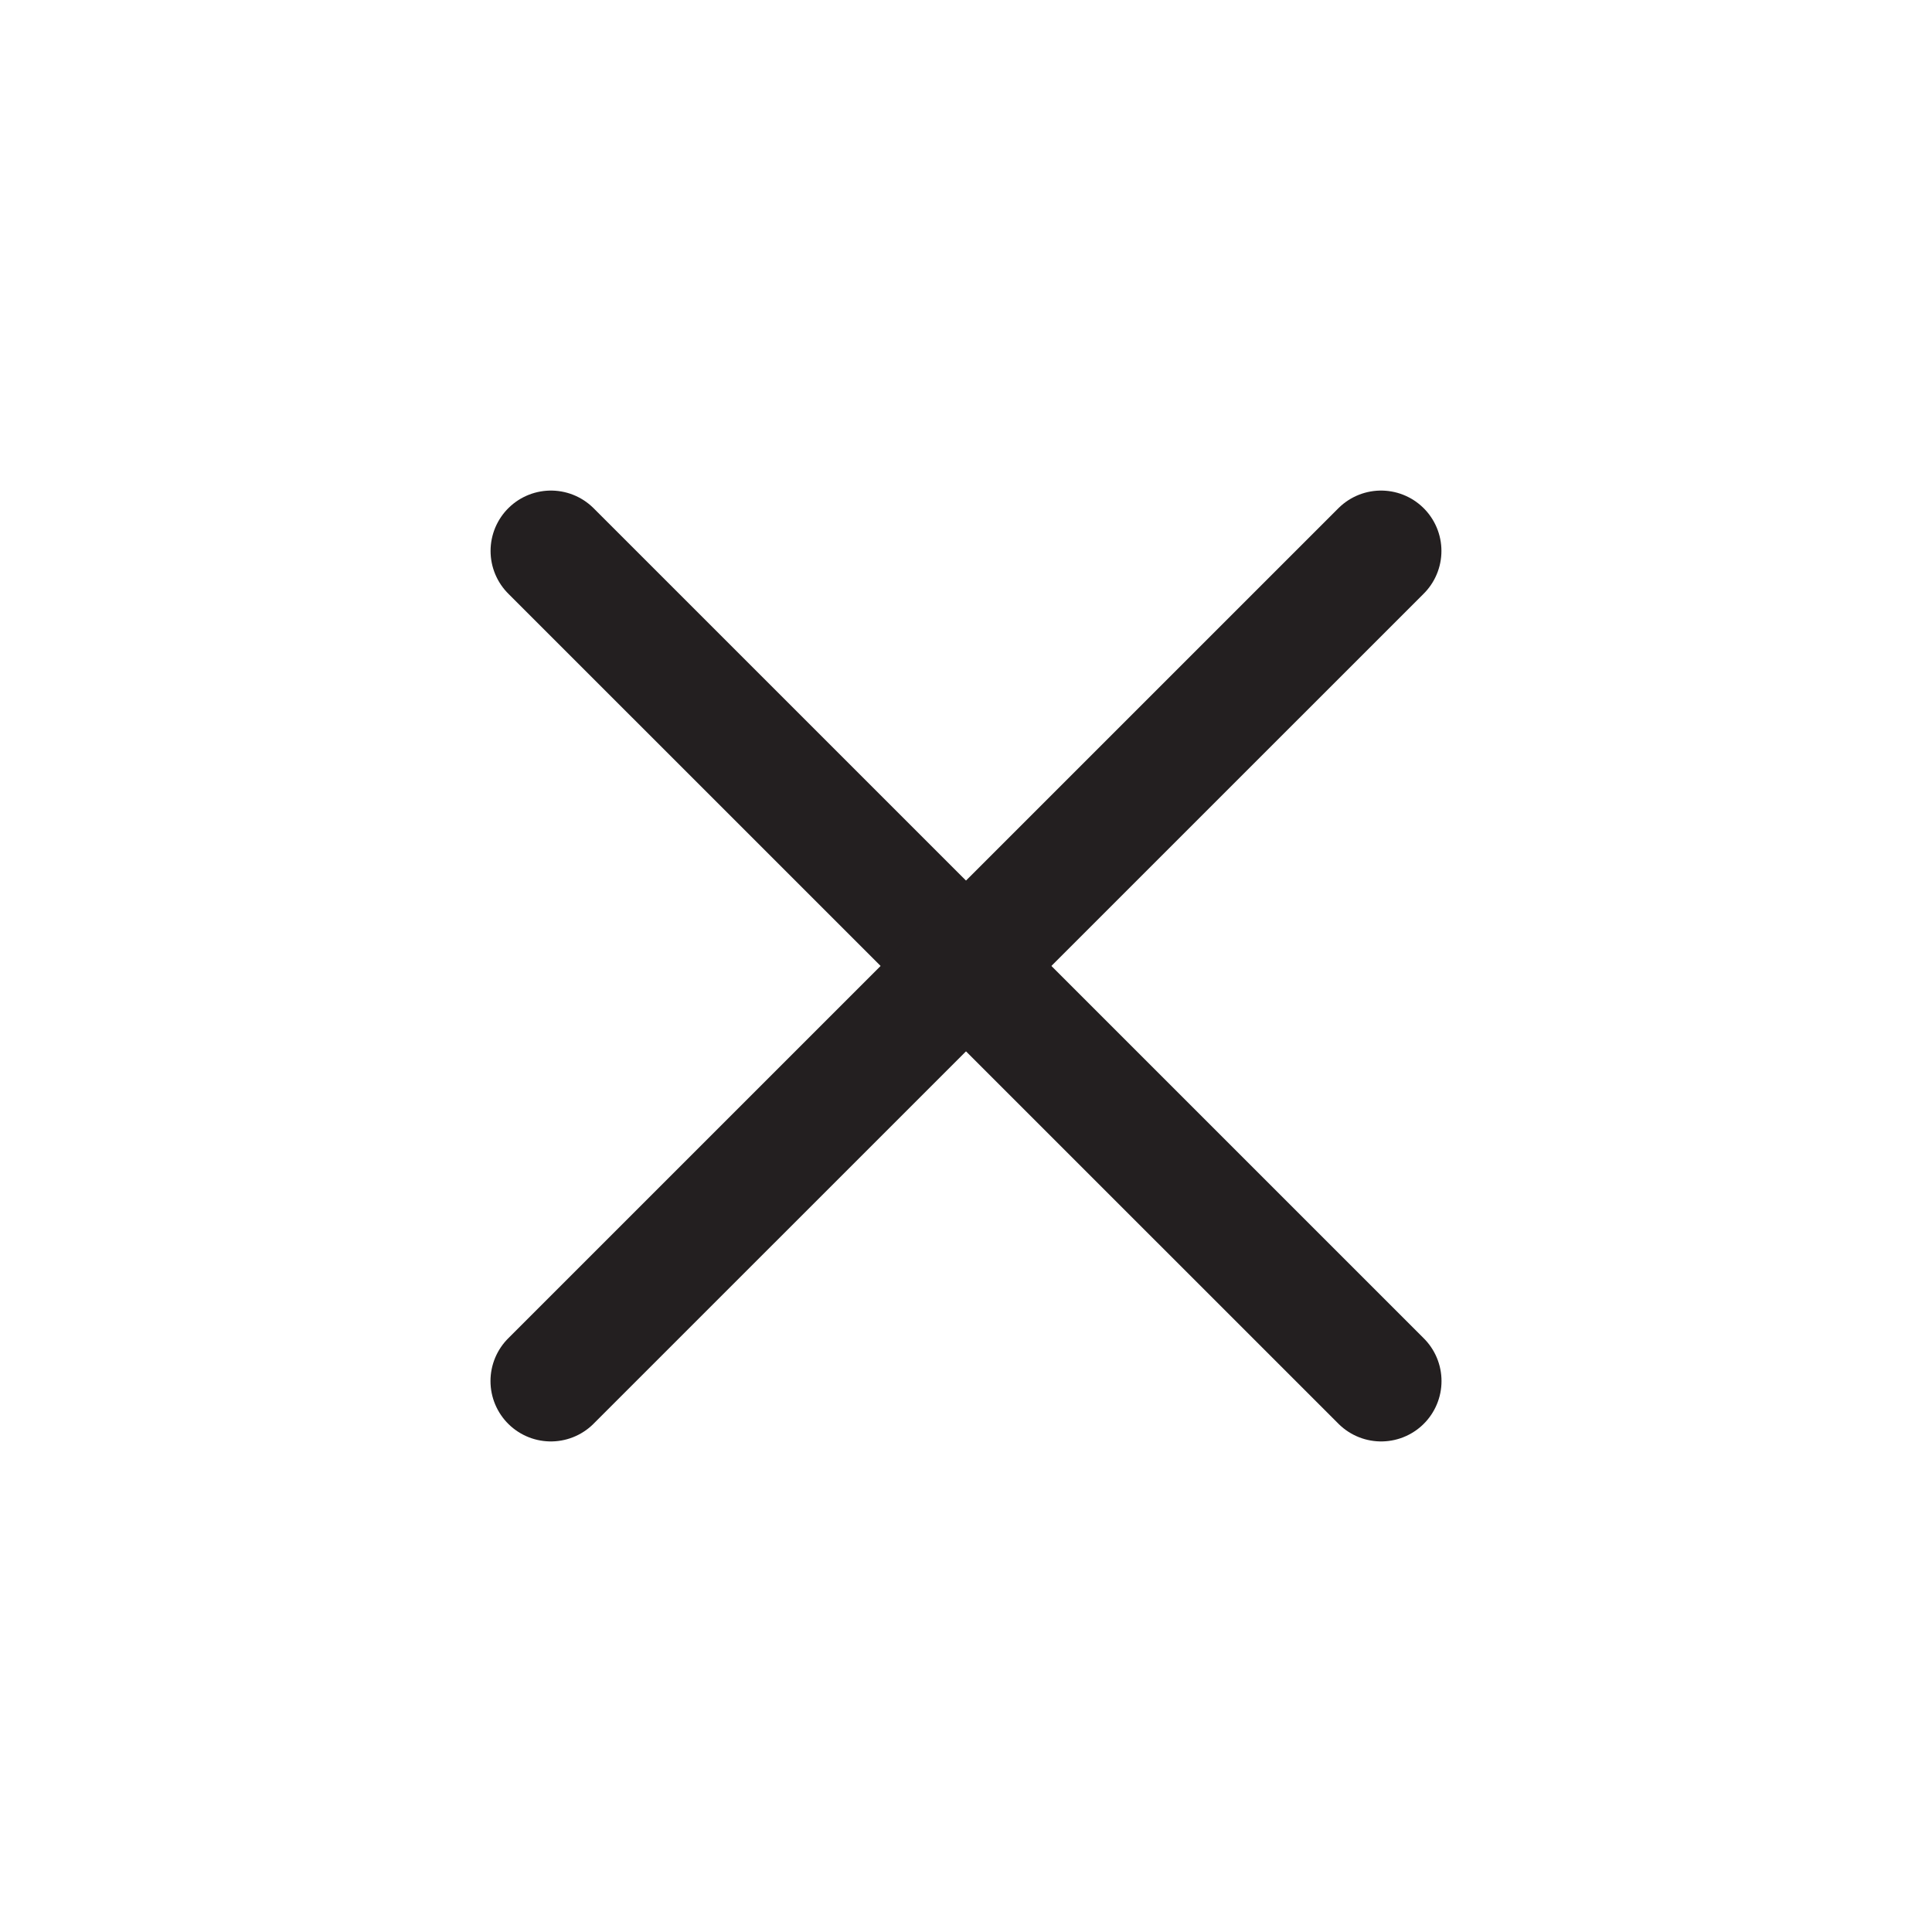 <svg width="24" height="24" viewBox="0 0 24 24" fill="none" xmlns="http://www.w3.org/2000/svg">
<g clip-path="url(#clip0_734_52149)">
<path d="M6.844 6.844L17.157 17.156" stroke="#231F20" stroke-width="1.5" stroke-linecap="round"/>
<path d="M17.156 6.844L6.843 17.156" stroke="#231F20" stroke-width="1.5" stroke-linecap="round"/>
</g>
<defs>
<clipPath id="clip0_734_52149">
<rect width="24" height="24" fill="white"/>
</clipPath>
</defs>
</svg>
